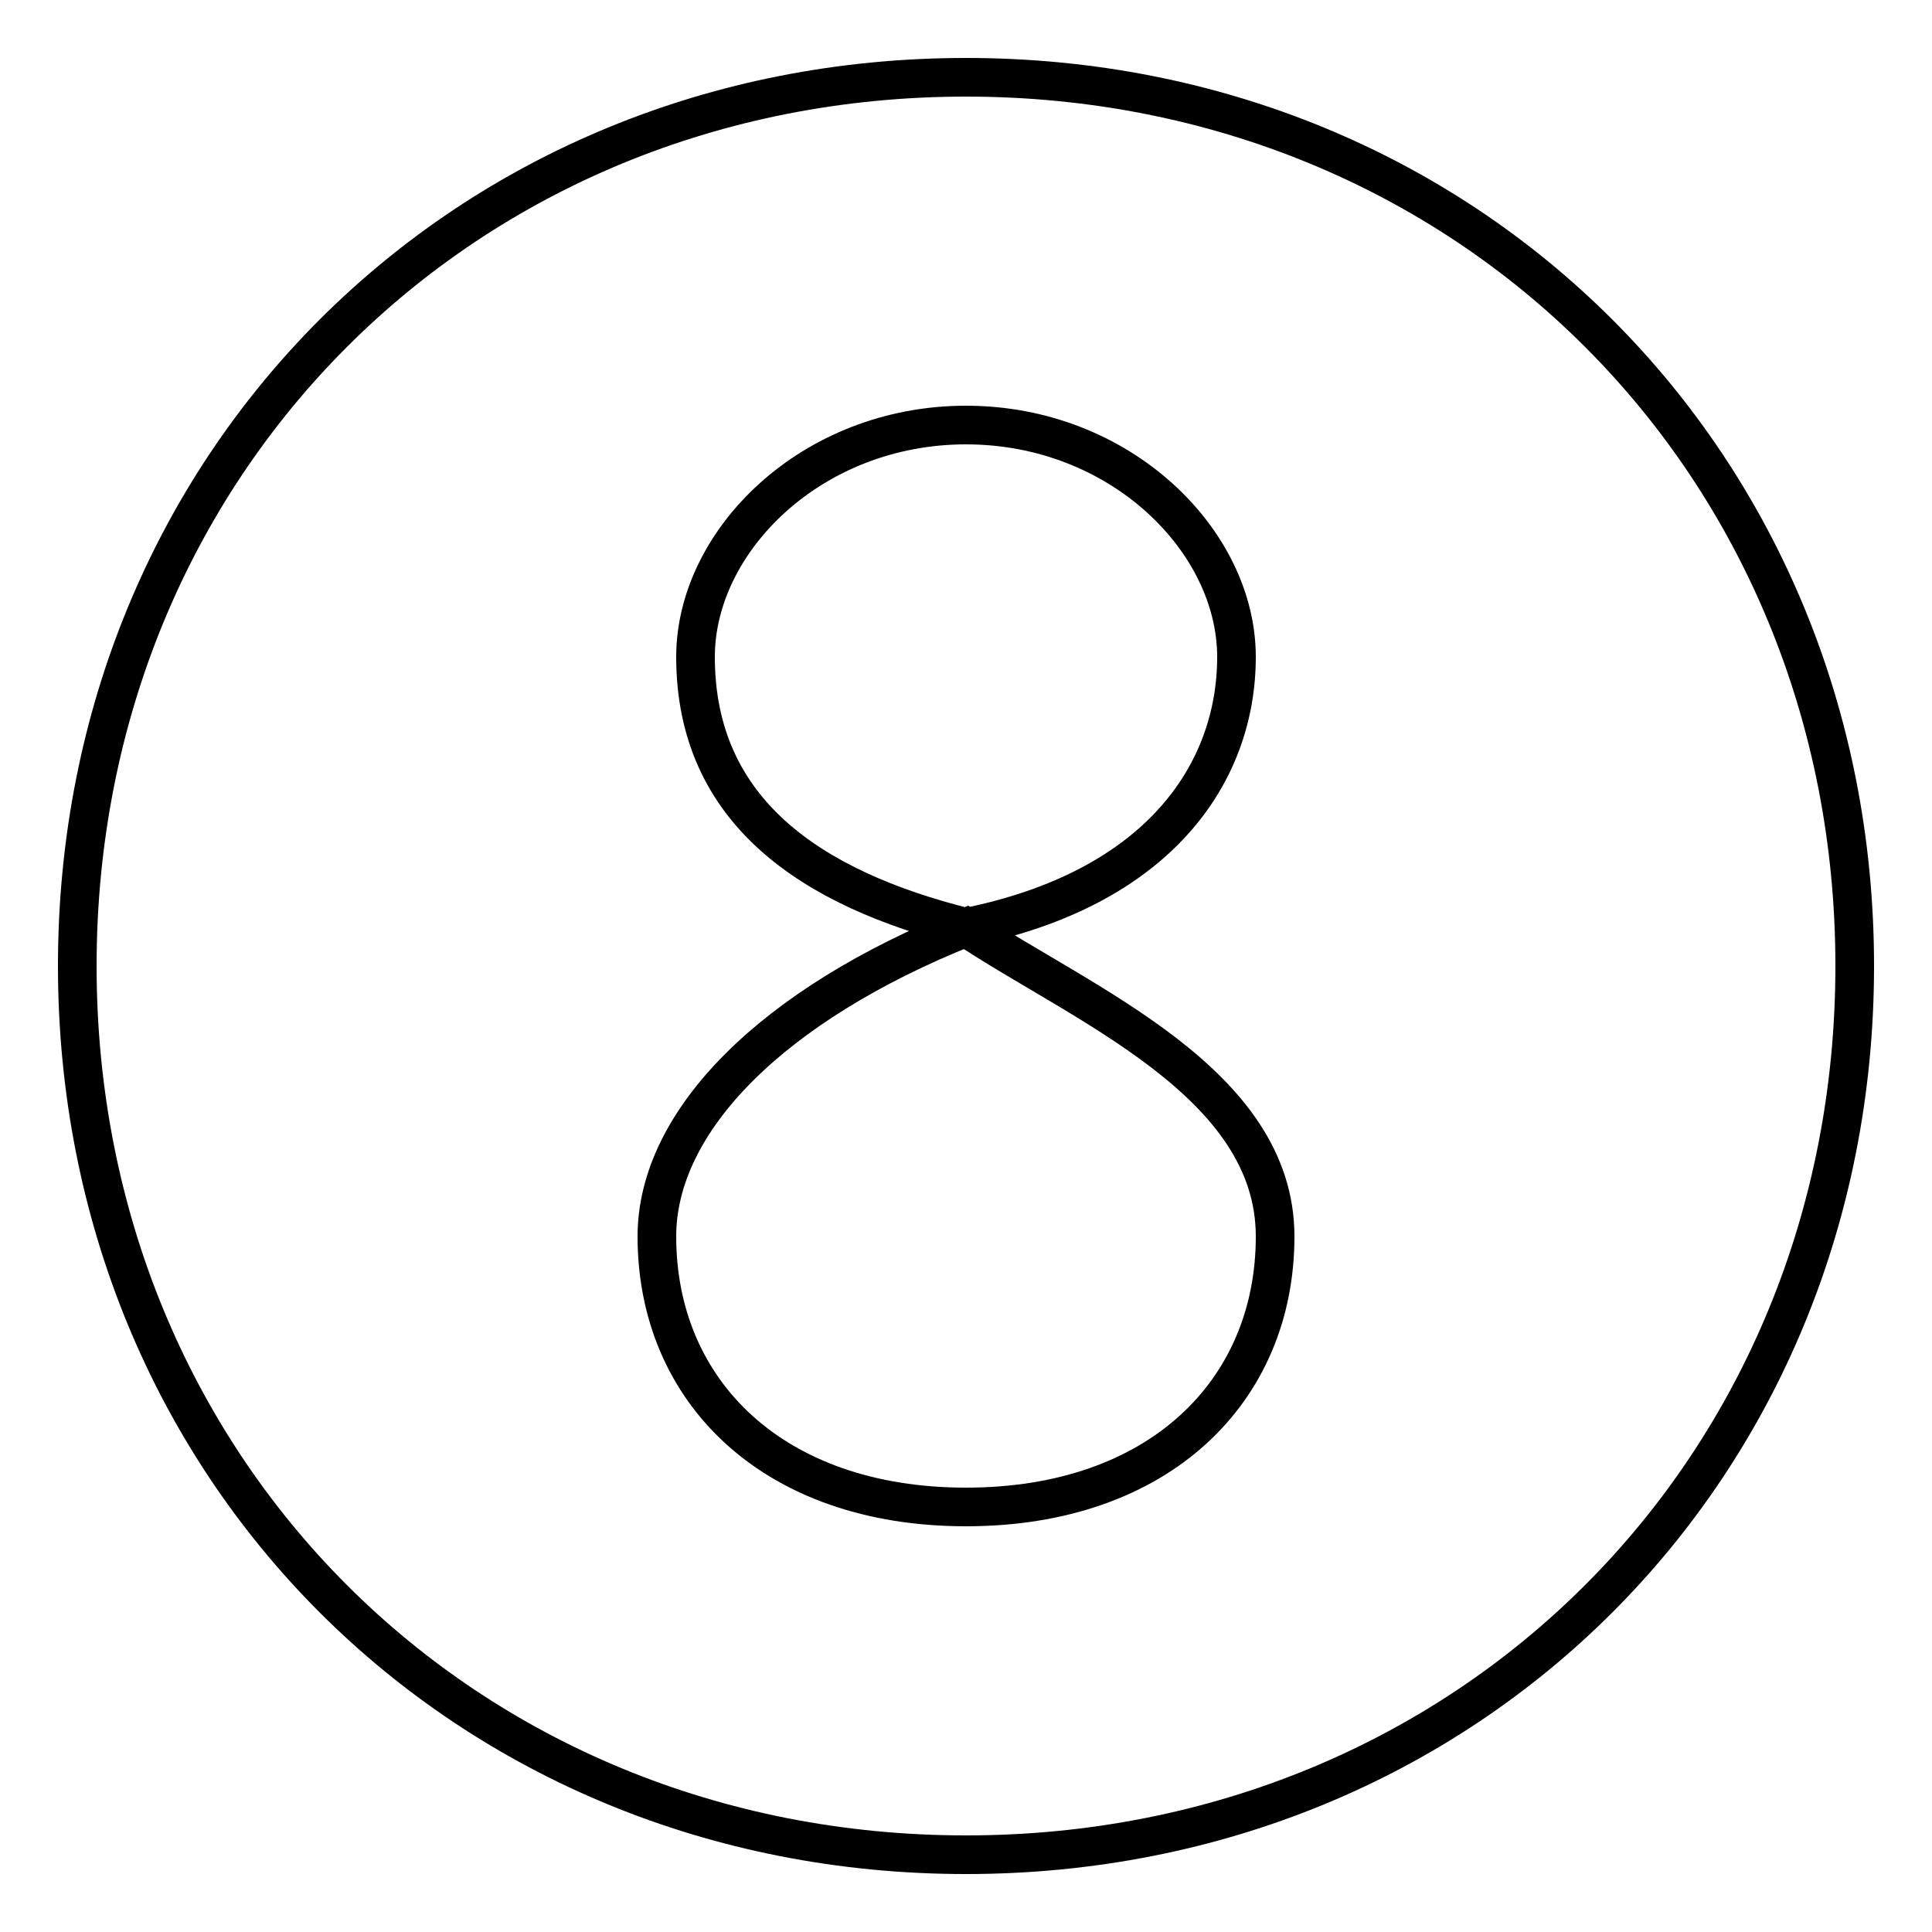 <?xml version='1.0' encoding='utf8'?>
<svg viewBox="0.0 -6.0 50.0 50.0" version="1.1" xmlns="http://www.w3.org/2000/svg">
<rect x="0.0" y="-6.0" width="50.0" height="50.0" fill="#808080" stroke="none"/>
<rect x="-1000" y="-1000" width="2000" height="2000" stroke="white" fill="white"/>
<g style="fill:white;stroke:#000000;  stroke-width:1">
<path d="M 25 -42 C 12 -42 2 -32 2 -19 C 2 -6 12 4 25 4 C 38 4 48 -6 48 -19 C 48 -32 38 -42 25 -42 Z M 25 -5 C 30 -5 33 -8 33 -12 C 33 -16 28 -18 25 -20 C 20 -18 17 -15 17 -12 C 17 -8 20 -5 25 -5 Z M 25 -20 C 30 -21 32 -24 32 -27 C 32 -30 29 -33 25 -33 C 21 -33 18 -30 18 -27 C 18 -23 21 -21 25 -20 Z" transform="translate(0.0 38.0)" />
</g>
</svg>